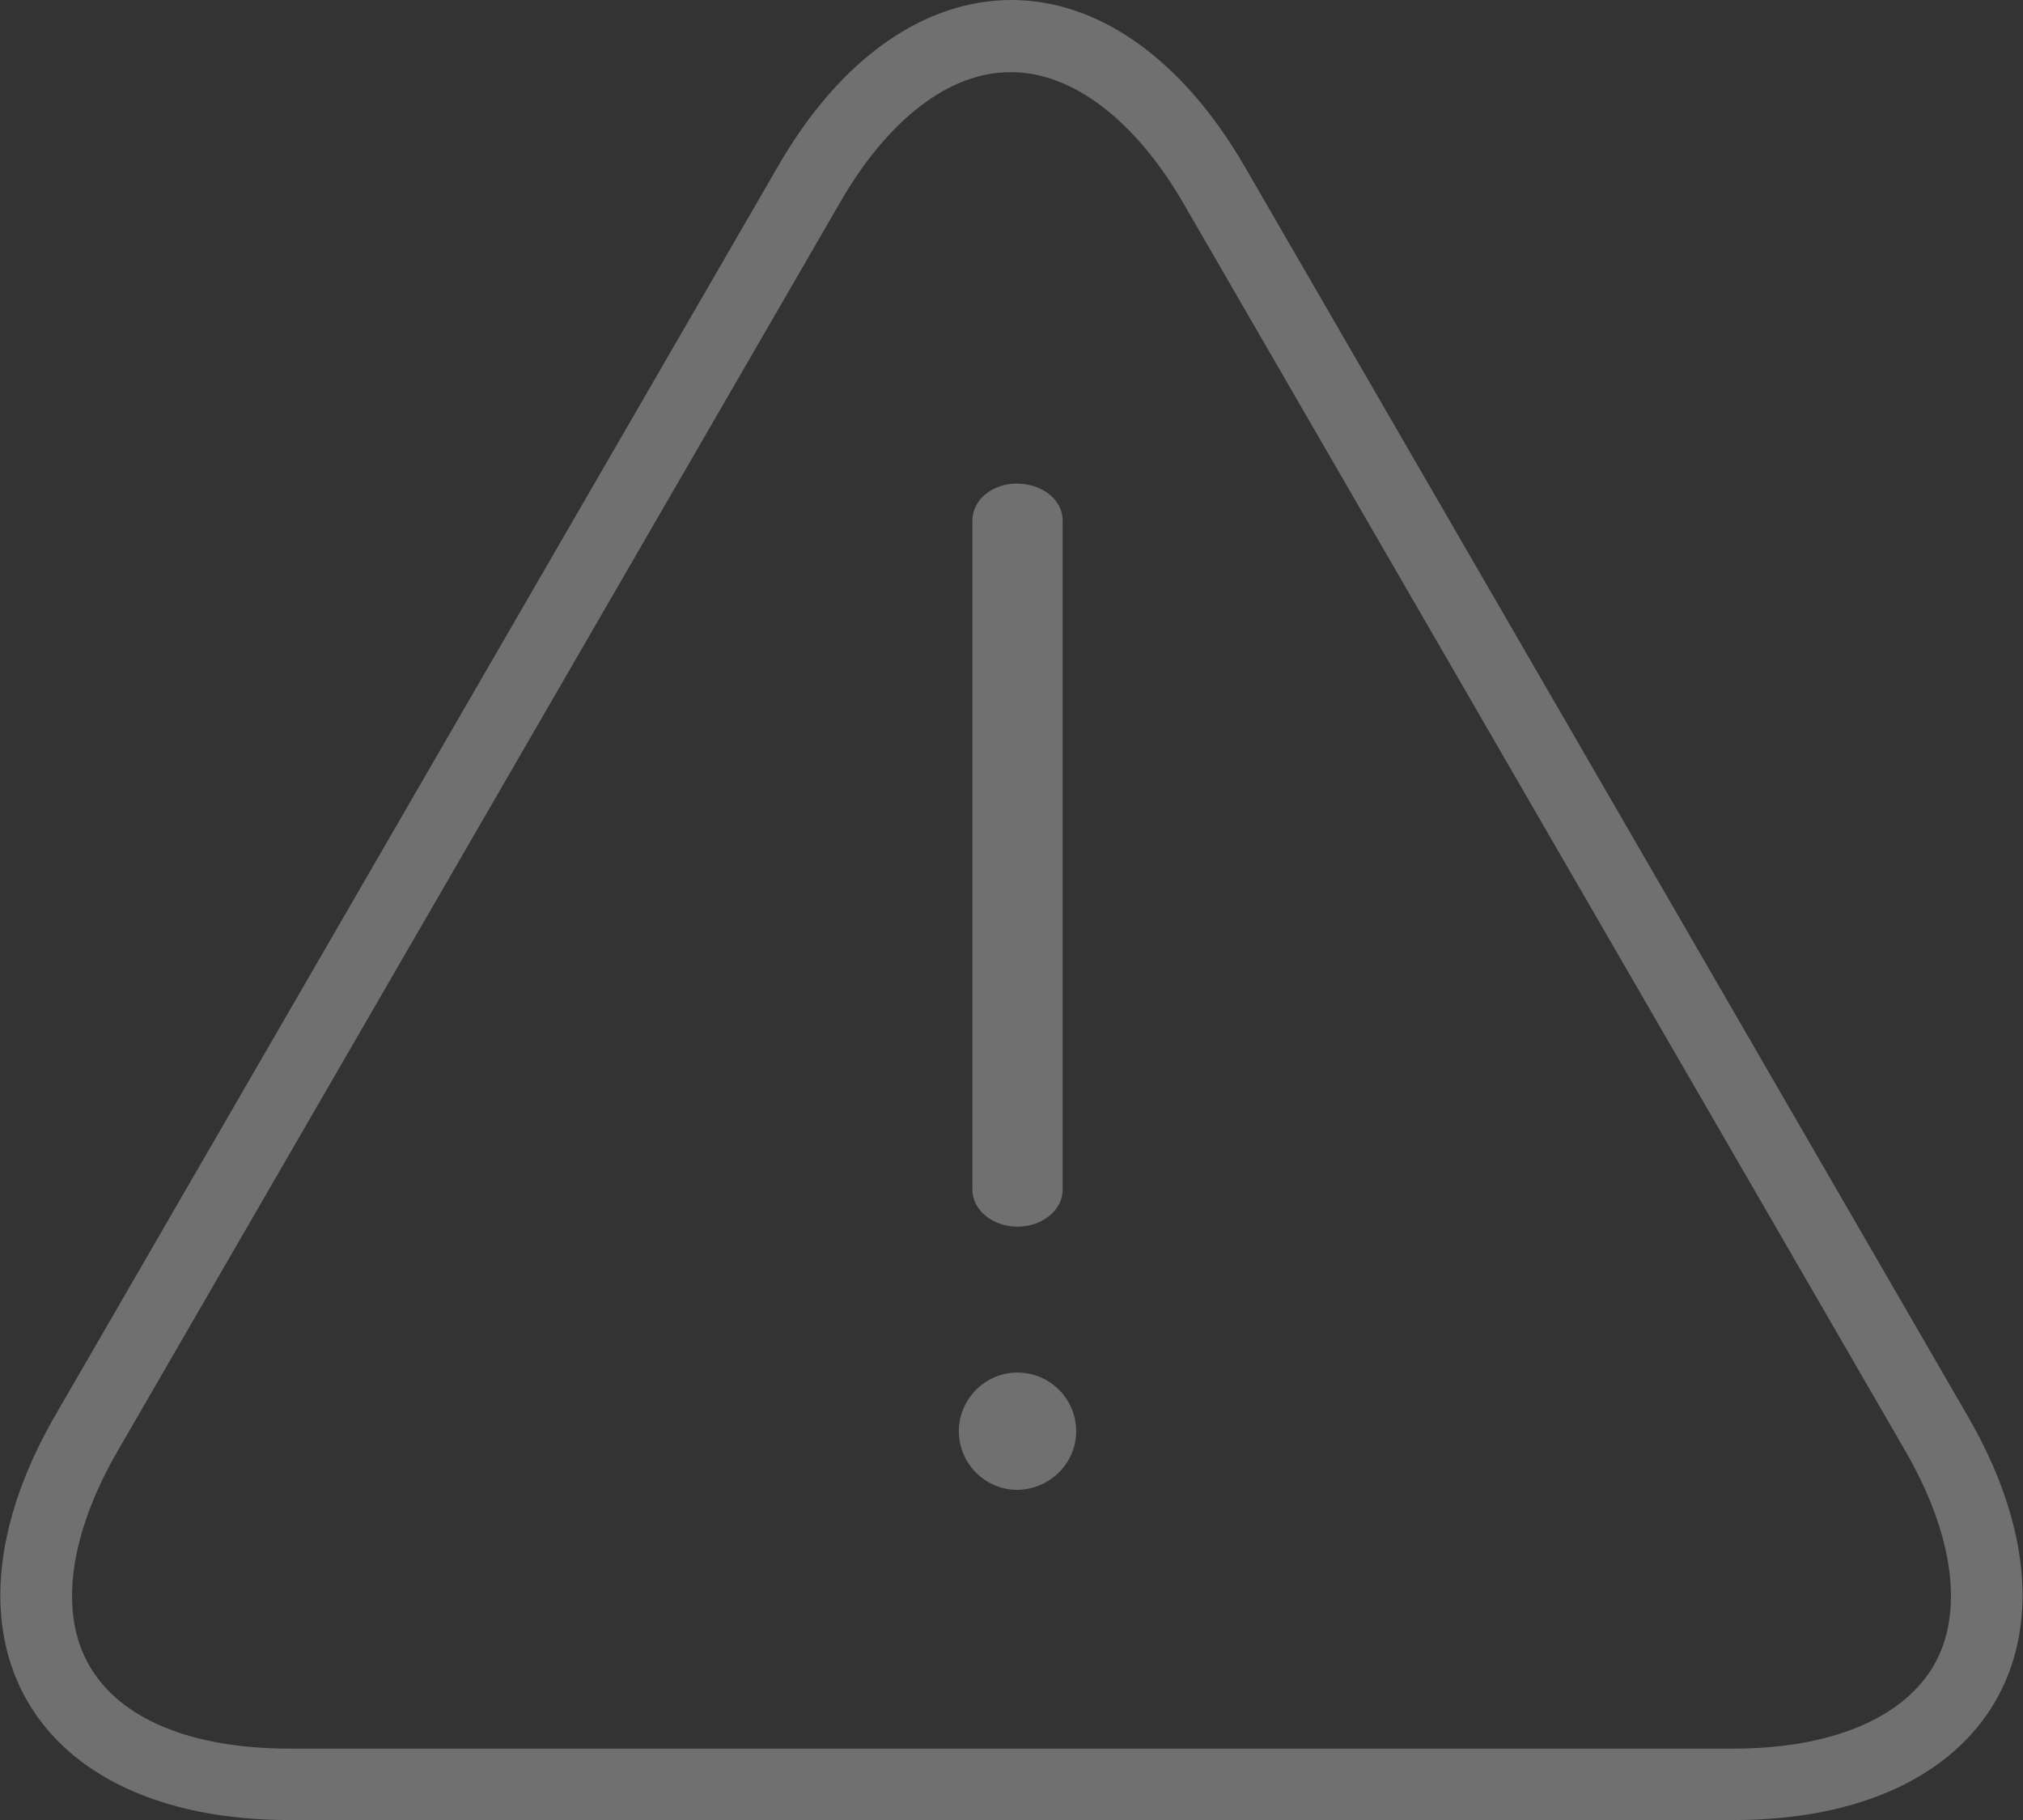 <?xml version="1.0" encoding="utf-8"?>
<!-- Generator: Adobe Illustrator 21.1.0, SVG Export Plug-In . SVG Version: 6.00 Build 0)  -->
<svg version="1.1" id="Przewra_info" xmlns="http://www.w3.org/2000/svg" xmlns:xlink="http://www.w3.org/1999/xlink" x="0px"
	 y="0px" viewBox="0 0 269 242" style="enable-background:new 0 0 269 242;" xml:space="preserve">
<rect x="0" y="0" width="269" height="242" fill="#333333" stroke="none"/>
<style type="text/css">
	.st0{fill:#FFFFFF;fill-opacity:0.3;}
</style>
<path class="st0" d="M134.5,9.6c8.1,0,16.5,6.4,22.9,17.5l96,165.9c6.4,11.1,7.8,21.5,3.7,28.5s-13.7,11-26.6,11h-192
	c-13,0-22.5-3.9-26.6-11c-4.1-7-2.7-17.4,3.7-28.5l96-165.9C118,15.9,126.3,9.5,134.5,9.6 M134.5,0c-11.3,0-22.6,7.4-31.1,22.2
	l-96,165.9C-9.8,217.8,4.2,242,38.5,242h192c34.2,0,48.3-24.2,31.1-53.8l-96-165.9C157,7.4,145.7,0,134.5,0L134.5,0L134.5,0z
	 M129.3,69.2l0,89c0,2.7,2.7,4.9,6,4.9c3.3,0,6-2.2,6-4.9l0-89c0-2.7-2.6-4.8-5.9-4.9h-0.2C131.9,64.3,129.3,66.5,129.3,69.2
	L129.3,69.2z M143.1,190.3c0-4.3-3.5-7.8-7.8-7.8c-4.3,0-7.8,3.5-7.8,7.8c0,4.3,3.5,7.8,7.8,7.8c0,0,0,0,0,0
	C139.6,198,143.1,194.6,143.1,190.3L143.1,190.3z"/>
</svg>
